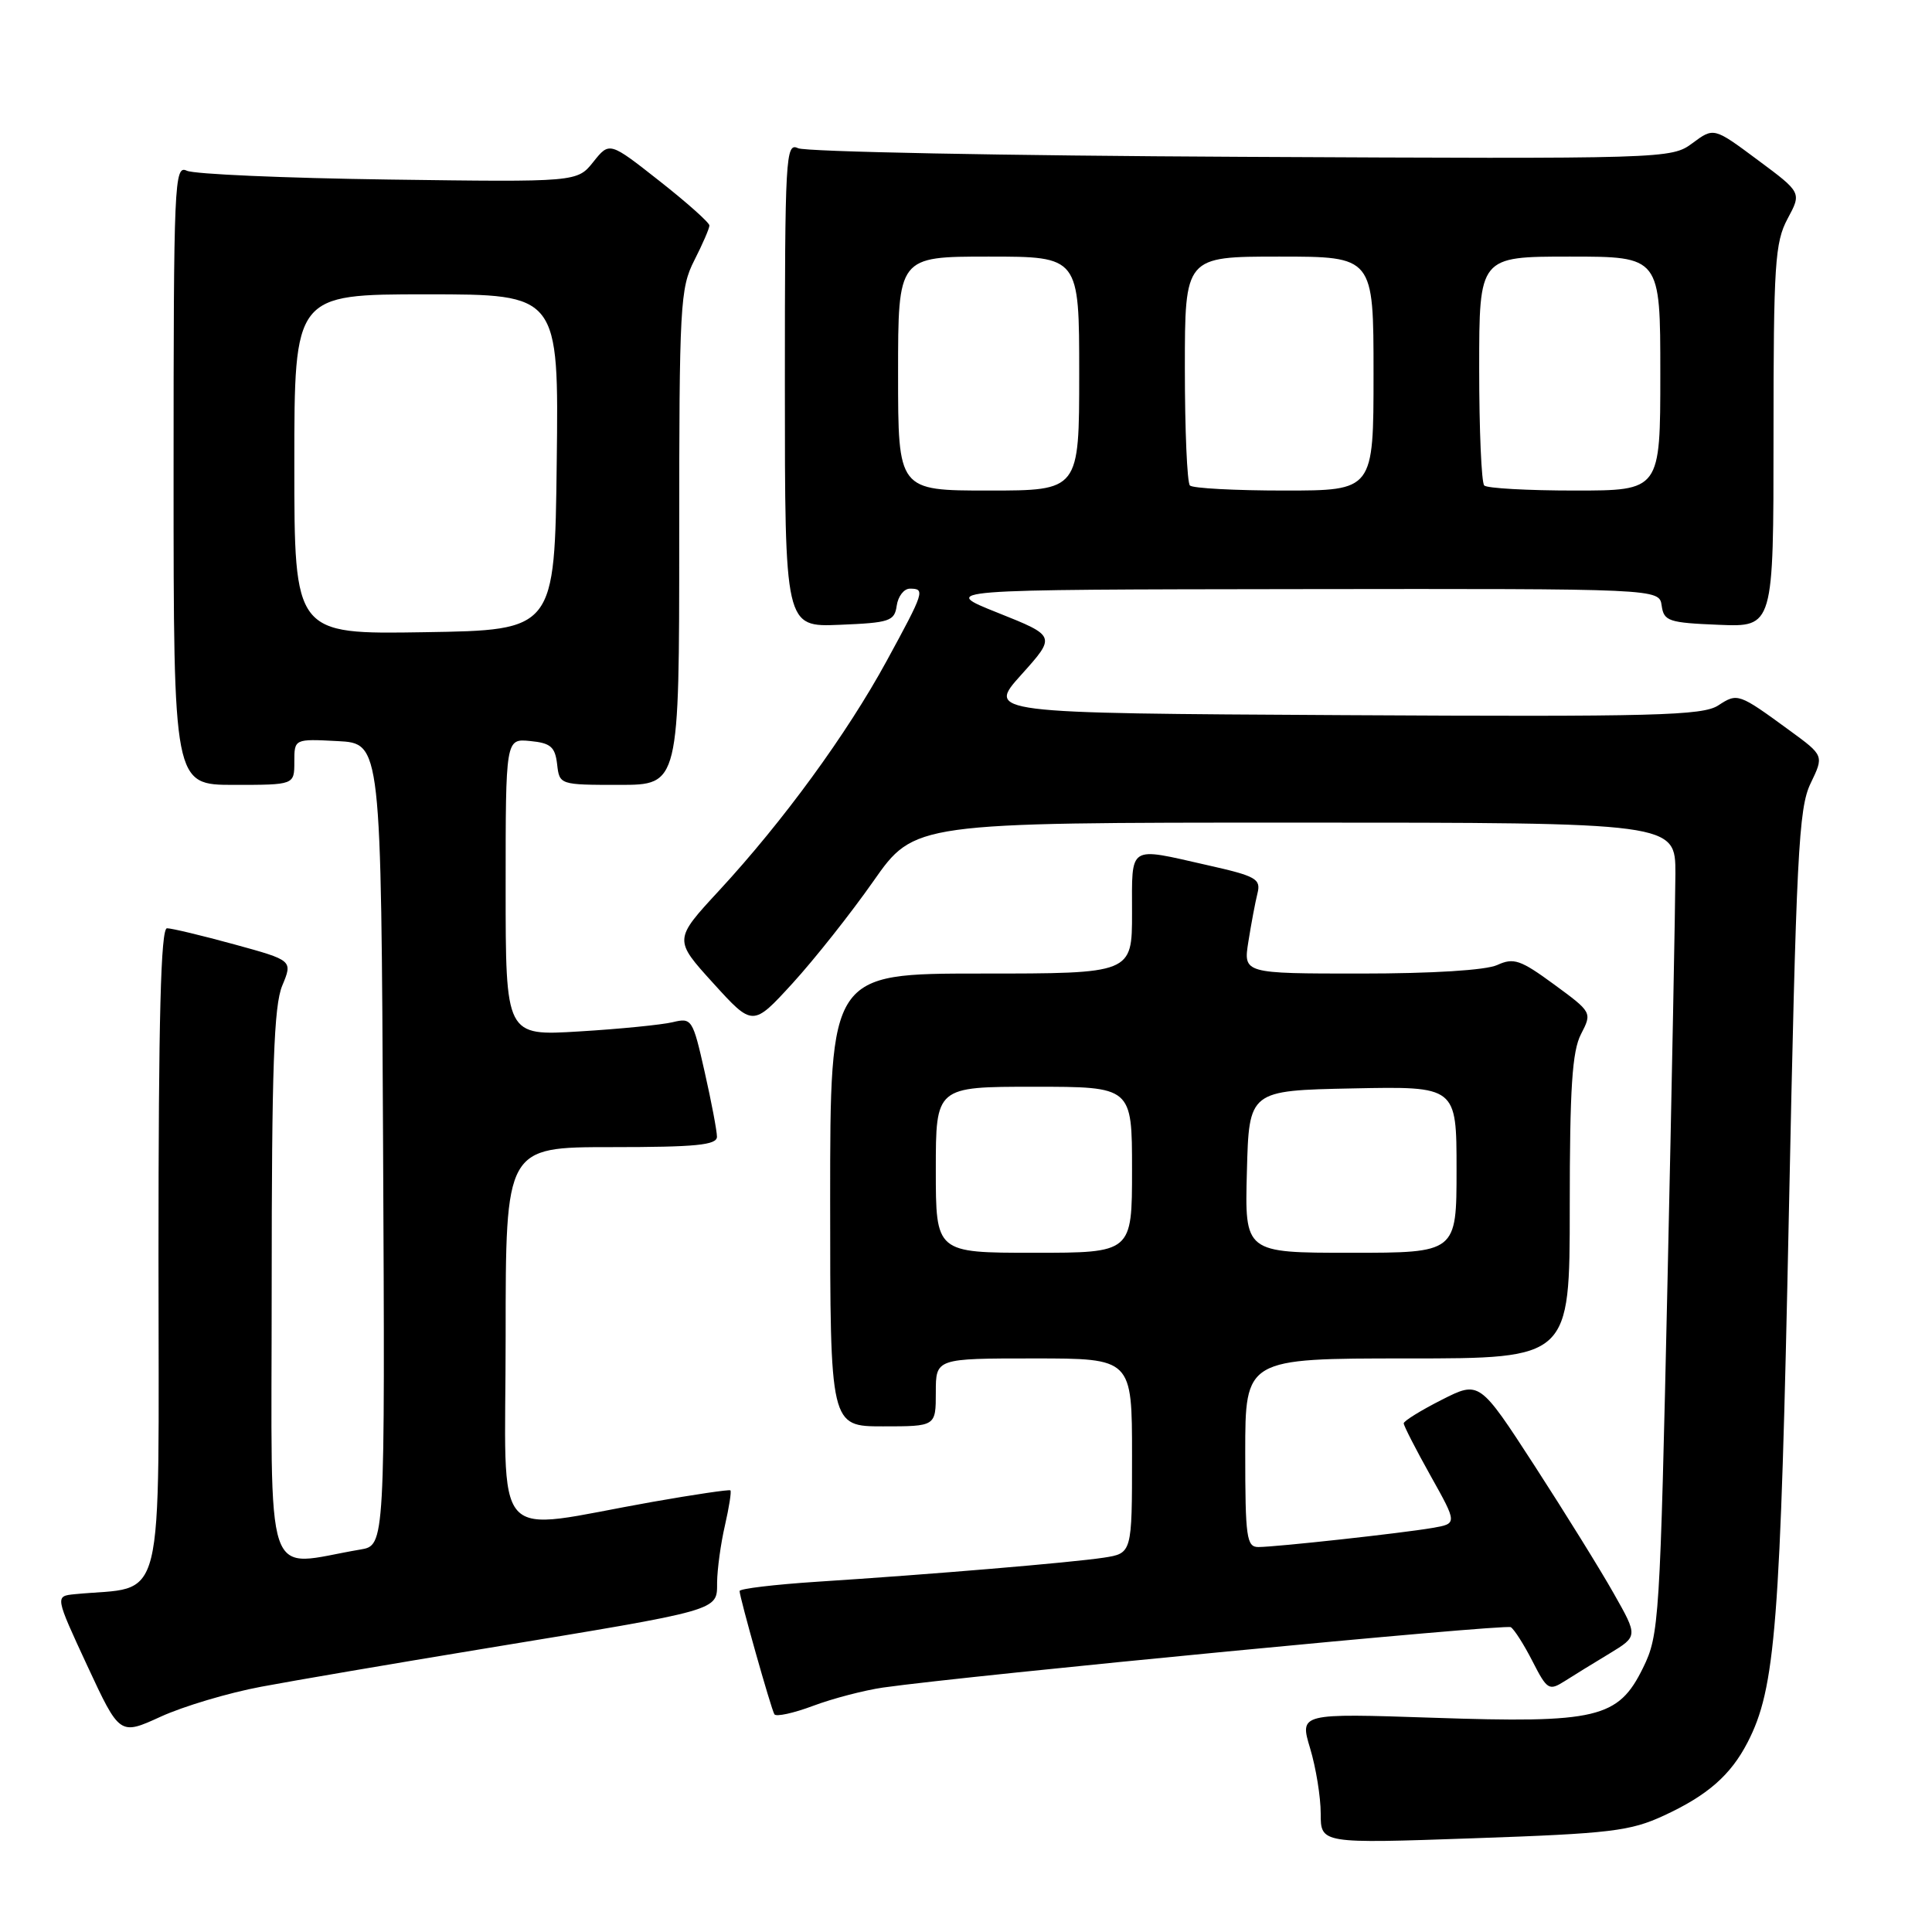 <?xml version="1.0" encoding="UTF-8" standalone="no"?>
<!DOCTYPE svg PUBLIC "-//W3C//DTD SVG 1.1//EN" "http://www.w3.org/Graphics/SVG/1.1/DTD/svg11.dtd" >
<svg xmlns="http://www.w3.org/2000/svg" xmlns:xlink="http://www.w3.org/1999/xlink" version="1.1" viewBox="0 0 256 256">
 <g >
 <path fill="currentColor"
d=" M 220.50 240.56 C 226.25 237.90 229.32 235.22 231.56 230.88 C 235.27 223.70 235.91 215.53 237.03 161.00 C 238.02 113.18 238.32 107.11 239.91 103.81 C 241.69 100.12 241.69 100.12 237.16 96.81 C 230.36 91.84 230.24 91.80 227.68 93.47 C 225.62 94.82 219.32 94.99 178.03 94.76 C 130.74 94.50 130.74 94.50 135.34 89.39 C 139.93 84.28 139.93 84.28 132.22 81.20 C 124.50 78.12 124.50 78.12 172.18 78.06 C 219.86 78.00 219.86 78.00 220.18 80.25 C 220.47 82.31 221.10 82.52 227.75 82.79 C 235.00 83.09 235.00 83.09 235.00 57.78 C 235.00 35.00 235.19 32.12 236.86 28.99 C 238.73 25.52 238.73 25.52 232.91 21.20 C 227.09 16.87 227.09 16.87 224.26 18.97 C 221.45 21.05 220.94 21.06 164.46 20.78 C 133.13 20.63 106.71 20.11 105.75 19.64 C 104.10 18.84 104.00 20.66 104.00 50.94 C 104.00 83.09 104.00 83.09 111.25 82.79 C 117.90 82.52 118.53 82.31 118.82 80.25 C 119.00 79.01 119.78 78.00 120.57 78.00 C 122.62 78.00 122.49 78.40 117.48 87.59 C 112.21 97.26 103.78 108.81 95.28 118.01 C 89.27 124.51 89.27 124.51 94.51 130.28 C 99.75 136.05 99.75 136.05 105.02 130.29 C 107.92 127.11 112.74 121.03 115.73 116.76 C 121.17 109.00 121.17 109.00 171.58 109.00 C 222.00 109.00 222.00 109.00 222.00 115.75 C 221.99 119.46 221.53 143.65 220.96 169.50 C 219.96 214.89 219.85 216.65 217.71 221.00 C 214.43 227.69 211.64 228.35 189.85 227.61 C 172.20 227.02 172.20 227.02 173.60 231.67 C 174.37 234.23 175.00 238.11 175.00 240.30 C 175.00 244.29 175.00 244.29 195.25 243.58 C 213.43 242.95 216.01 242.64 220.50 240.56 Z  M 34.61 223.50 C 38.95 222.68 52.17 220.43 64.00 218.48 C 95.79 213.25 95.00 213.47 95.02 209.67 C 95.04 207.93 95.50 204.53 96.06 202.12 C 96.61 199.71 96.94 197.62 96.78 197.48 C 96.63 197.35 92.00 198.03 86.50 199.00 C 64.64 202.86 67.00 205.52 67.00 177.06 C 67.00 152.00 67.00 152.00 81.00 152.00 C 92.22 152.00 95.00 151.73 95.00 150.62 C 95.00 149.87 94.27 146.00 93.37 142.03 C 91.79 135.03 91.67 134.83 89.12 135.45 C 87.68 135.79 82.11 136.35 76.75 136.67 C 67.00 137.27 67.00 137.27 67.00 117.57 C 67.00 97.87 67.00 97.87 70.25 98.19 C 72.96 98.45 73.55 98.96 73.82 101.25 C 74.13 103.99 74.15 104.00 82.07 104.00 C 90.00 104.00 90.00 104.00 90.00 71.21 C 90.00 40.40 90.12 38.19 92.00 34.50 C 93.10 32.34 94.00 30.26 94.00 29.88 C 94.00 29.50 91.02 26.84 87.38 23.98 C 80.76 18.77 80.76 18.77 78.62 21.45 C 76.48 24.13 76.48 24.13 51.49 23.79 C 37.75 23.60 25.71 23.08 24.75 22.62 C 23.10 21.83 23.00 24.09 23.00 62.89 C 23.00 104.00 23.00 104.00 31.00 104.00 C 39.00 104.00 39.00 104.00 39.00 100.95 C 39.00 97.90 39.00 97.90 44.75 98.20 C 50.50 98.50 50.50 98.50 50.76 151.64 C 51.02 204.77 51.02 204.77 47.76 205.32 C 34.73 207.51 36.00 211.27 36.00 170.56 C 36.00 141.49 36.29 133.25 37.40 130.60 C 38.79 127.26 38.79 127.26 31.03 125.13 C 26.75 123.96 22.75 123.00 22.13 123.00 C 21.31 123.00 21.00 134.82 21.00 166.44 C 21.00 214.51 22.11 210.03 9.89 211.24 C 7.29 211.50 7.29 211.50 11.57 220.73 C 15.86 229.95 15.86 229.95 21.29 227.47 C 24.28 226.10 30.27 224.31 34.61 223.50 Z  M 117.00 223.61 C 128.61 221.97 199.44 215.16 200.19 215.61 C 200.65 215.90 201.95 217.94 203.07 220.14 C 205.00 223.91 205.25 224.07 207.31 222.77 C 208.51 222.00 211.20 220.35 213.27 219.10 C 217.04 216.81 217.04 216.81 213.84 211.16 C 212.09 208.05 207.36 200.43 203.34 194.22 C 196.03 182.95 196.03 182.95 191.02 185.49 C 188.26 186.89 186.00 188.29 186.00 188.60 C 186.00 188.92 187.60 192.04 189.55 195.53 C 193.11 201.89 193.11 201.89 189.80 202.46 C 185.73 203.16 169.14 204.98 166.75 204.99 C 165.18 205.00 165.00 203.74 165.00 192.50 C 165.00 180.00 165.00 180.00 186.50 180.00 C 208.00 180.00 208.00 180.00 208.00 159.95 C 208.00 144.16 208.32 139.29 209.49 137.03 C 210.97 134.16 210.95 134.13 205.92 130.44 C 201.47 127.18 200.58 126.87 198.39 127.87 C 196.88 128.56 189.79 129.00 180.33 129.00 C 164.74 129.00 164.74 129.00 165.42 124.75 C 165.79 122.41 166.33 119.54 166.62 118.38 C 167.10 116.46 166.46 116.09 159.95 114.63 C 149.39 112.24 150.00 111.85 150.00 121.00 C 150.00 129.00 150.00 129.00 130.00 129.00 C 110.00 129.00 110.00 129.00 110.00 159.00 C 110.00 189.00 110.00 189.00 117.00 189.00 C 124.00 189.00 124.00 189.00 124.00 184.50 C 124.00 180.00 124.00 180.00 137.00 180.00 C 150.00 180.00 150.00 180.00 150.00 192.91 C 150.00 205.82 150.00 205.82 146.25 206.40 C 141.97 207.05 123.36 208.62 108.25 209.59 C 102.61 209.96 98.00 210.51 98.00 210.82 C 98.00 211.65 102.16 226.40 102.61 227.15 C 102.82 227.51 105.14 227.01 107.75 226.03 C 110.36 225.05 114.53 223.97 117.00 223.61 Z  M 119.00 49.50 C 119.00 34.00 119.00 34.00 131.00 34.00 C 143.00 34.00 143.00 34.00 143.00 49.50 C 143.00 65.00 143.00 65.00 131.00 65.00 C 119.00 65.00 119.00 65.00 119.00 49.50 Z  M 157.67 64.33 C 157.30 63.97 157.00 56.99 157.00 48.83 C 157.00 34.00 157.00 34.00 169.50 34.00 C 182.00 34.00 182.00 34.00 182.00 49.50 C 182.00 65.00 182.00 65.00 170.17 65.00 C 163.66 65.00 158.03 64.70 157.67 64.33 Z  M 196.67 64.33 C 196.30 63.97 196.00 56.99 196.00 48.83 C 196.00 34.00 196.00 34.00 208.00 34.00 C 220.00 34.00 220.00 34.00 220.00 49.50 C 220.00 65.00 220.00 65.00 208.67 65.00 C 202.43 65.00 197.03 64.70 196.67 64.33 Z  M 39.00 61.52 C 39.00 39.00 39.00 39.00 56.52 39.00 C 74.04 39.00 74.04 39.00 73.77 61.25 C 73.50 83.50 73.50 83.50 56.25 83.77 C 39.00 84.05 39.00 84.05 39.00 61.52 Z  M 124.00 155.00 C 124.00 144.00 124.00 144.00 137.00 144.00 C 150.00 144.00 150.00 144.00 150.00 155.00 C 150.00 166.00 150.00 166.00 137.00 166.00 C 124.00 166.00 124.00 166.00 124.00 155.00 Z  M 165.22 155.25 C 165.50 144.50 165.50 144.50 179.25 144.22 C 193.00 143.94 193.00 143.94 193.00 154.97 C 193.00 166.00 193.00 166.00 178.97 166.00 C 164.93 166.00 164.93 166.00 165.22 155.25 Z "/>
</g>
</svg>